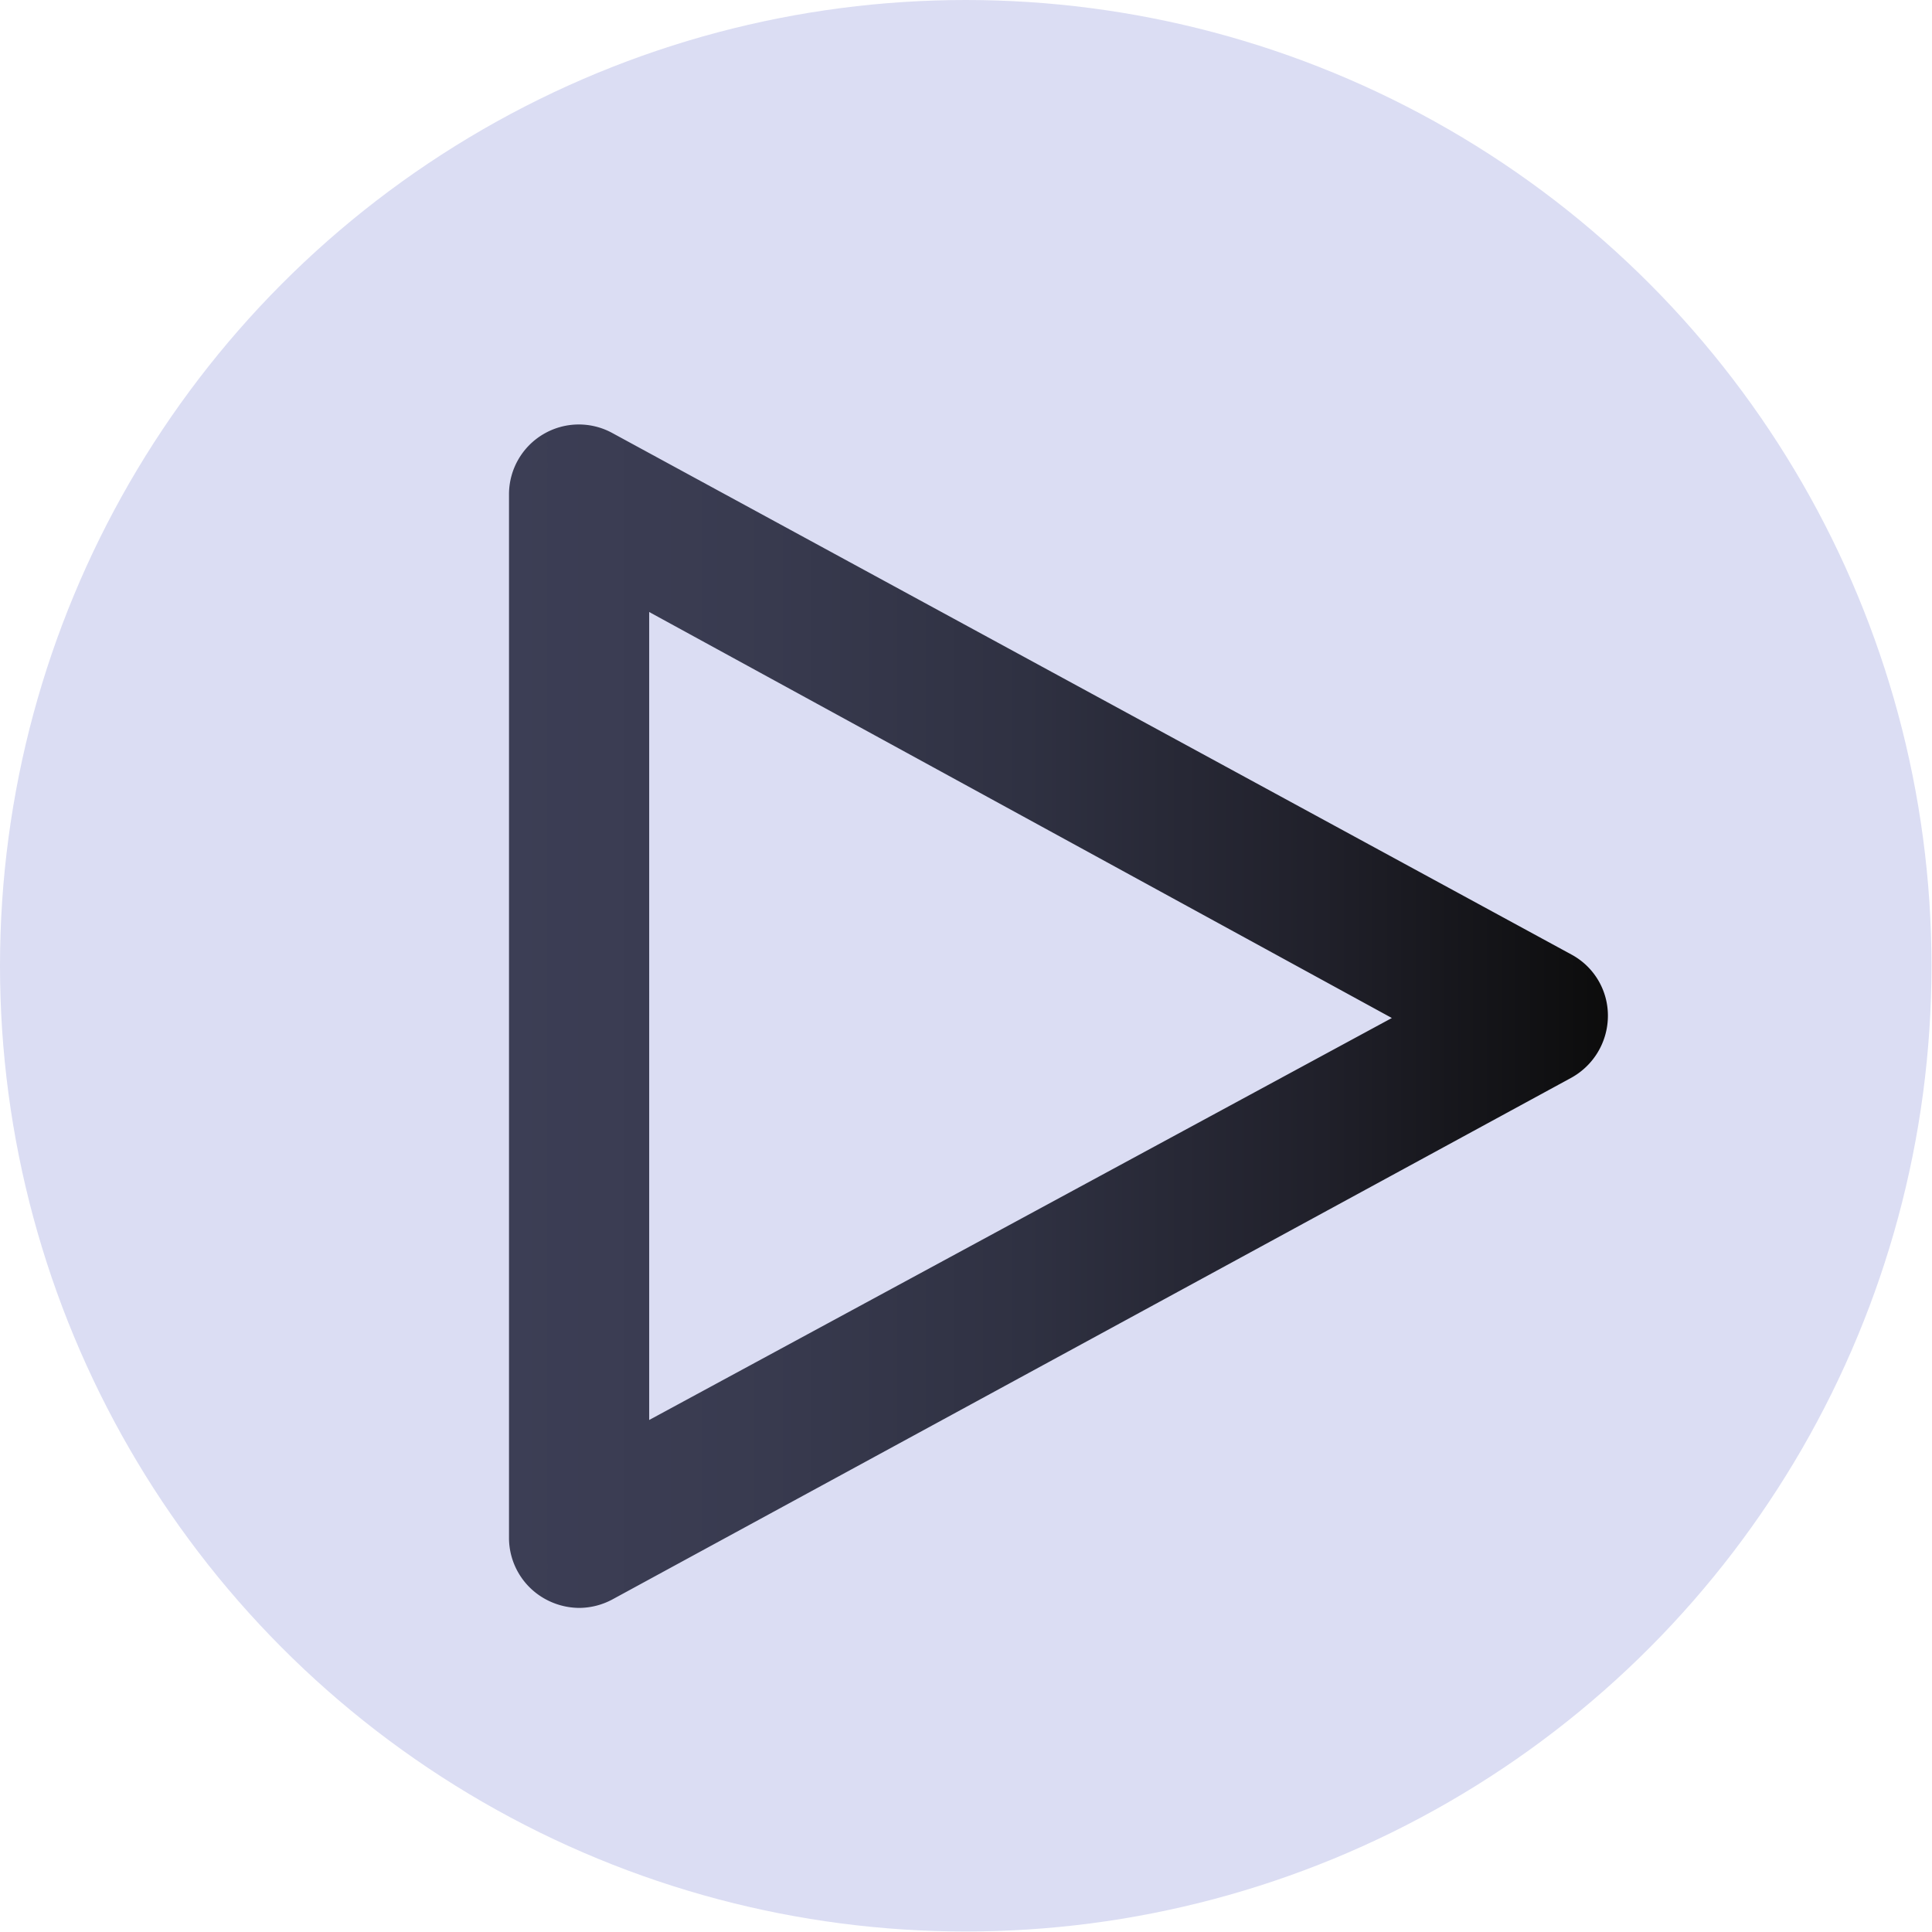 <svg xmlns="http://www.w3.org/2000/svg" xmlns:xlink="http://www.w3.org/1999/xlink" viewBox="0 0 38.45 38.45"><defs><style>.cls-1{isolation:isolate;}.cls-2{fill:#dbddf3;}.cls-2,.cls-3{mix-blend-mode:luminosity;}.cls-4{fill:url(#degrade_claro_5);}</style><linearGradient id="degrade_claro_5" x1="10.13" y1="20.22" x2="32.01" y2="20.22" gradientUnits="userSpaceOnUse"><stop offset="0" stop-color="#3c3e55"/><stop offset="0.21" stop-color="#393b50"/><stop offset="0.47" stop-color="#2f3142"/><stop offset="0.74" stop-color="#20202a"/><stop offset="1" stop-color="#0c0c0c"/></linearGradient></defs><title>boton play reprod</title><g class="cls-1"><g id="Capa_2" data-name="Capa 2"><g id="Capa_148" data-name="Capa 148"><circle class="cls-2" cx="19.22" cy="19.22" r="19.22"/><g class="cls-3"><path class="cls-4" d="M11.53,32a1.42,1.42,0,0,1-.72-.2,1.39,1.39,0,0,1-.68-1.19V9.84a1.39,1.39,0,0,1,2.06-1.22L31.28,19A1.38,1.38,0,0,1,32,20.22a1.41,1.41,0,0,1-.73,1.23L12.19,31.83A1.41,1.41,0,0,1,11.53,32Zm1.39-19.82V28.26l14.78-8Z"/></g></g></g></g></svg>